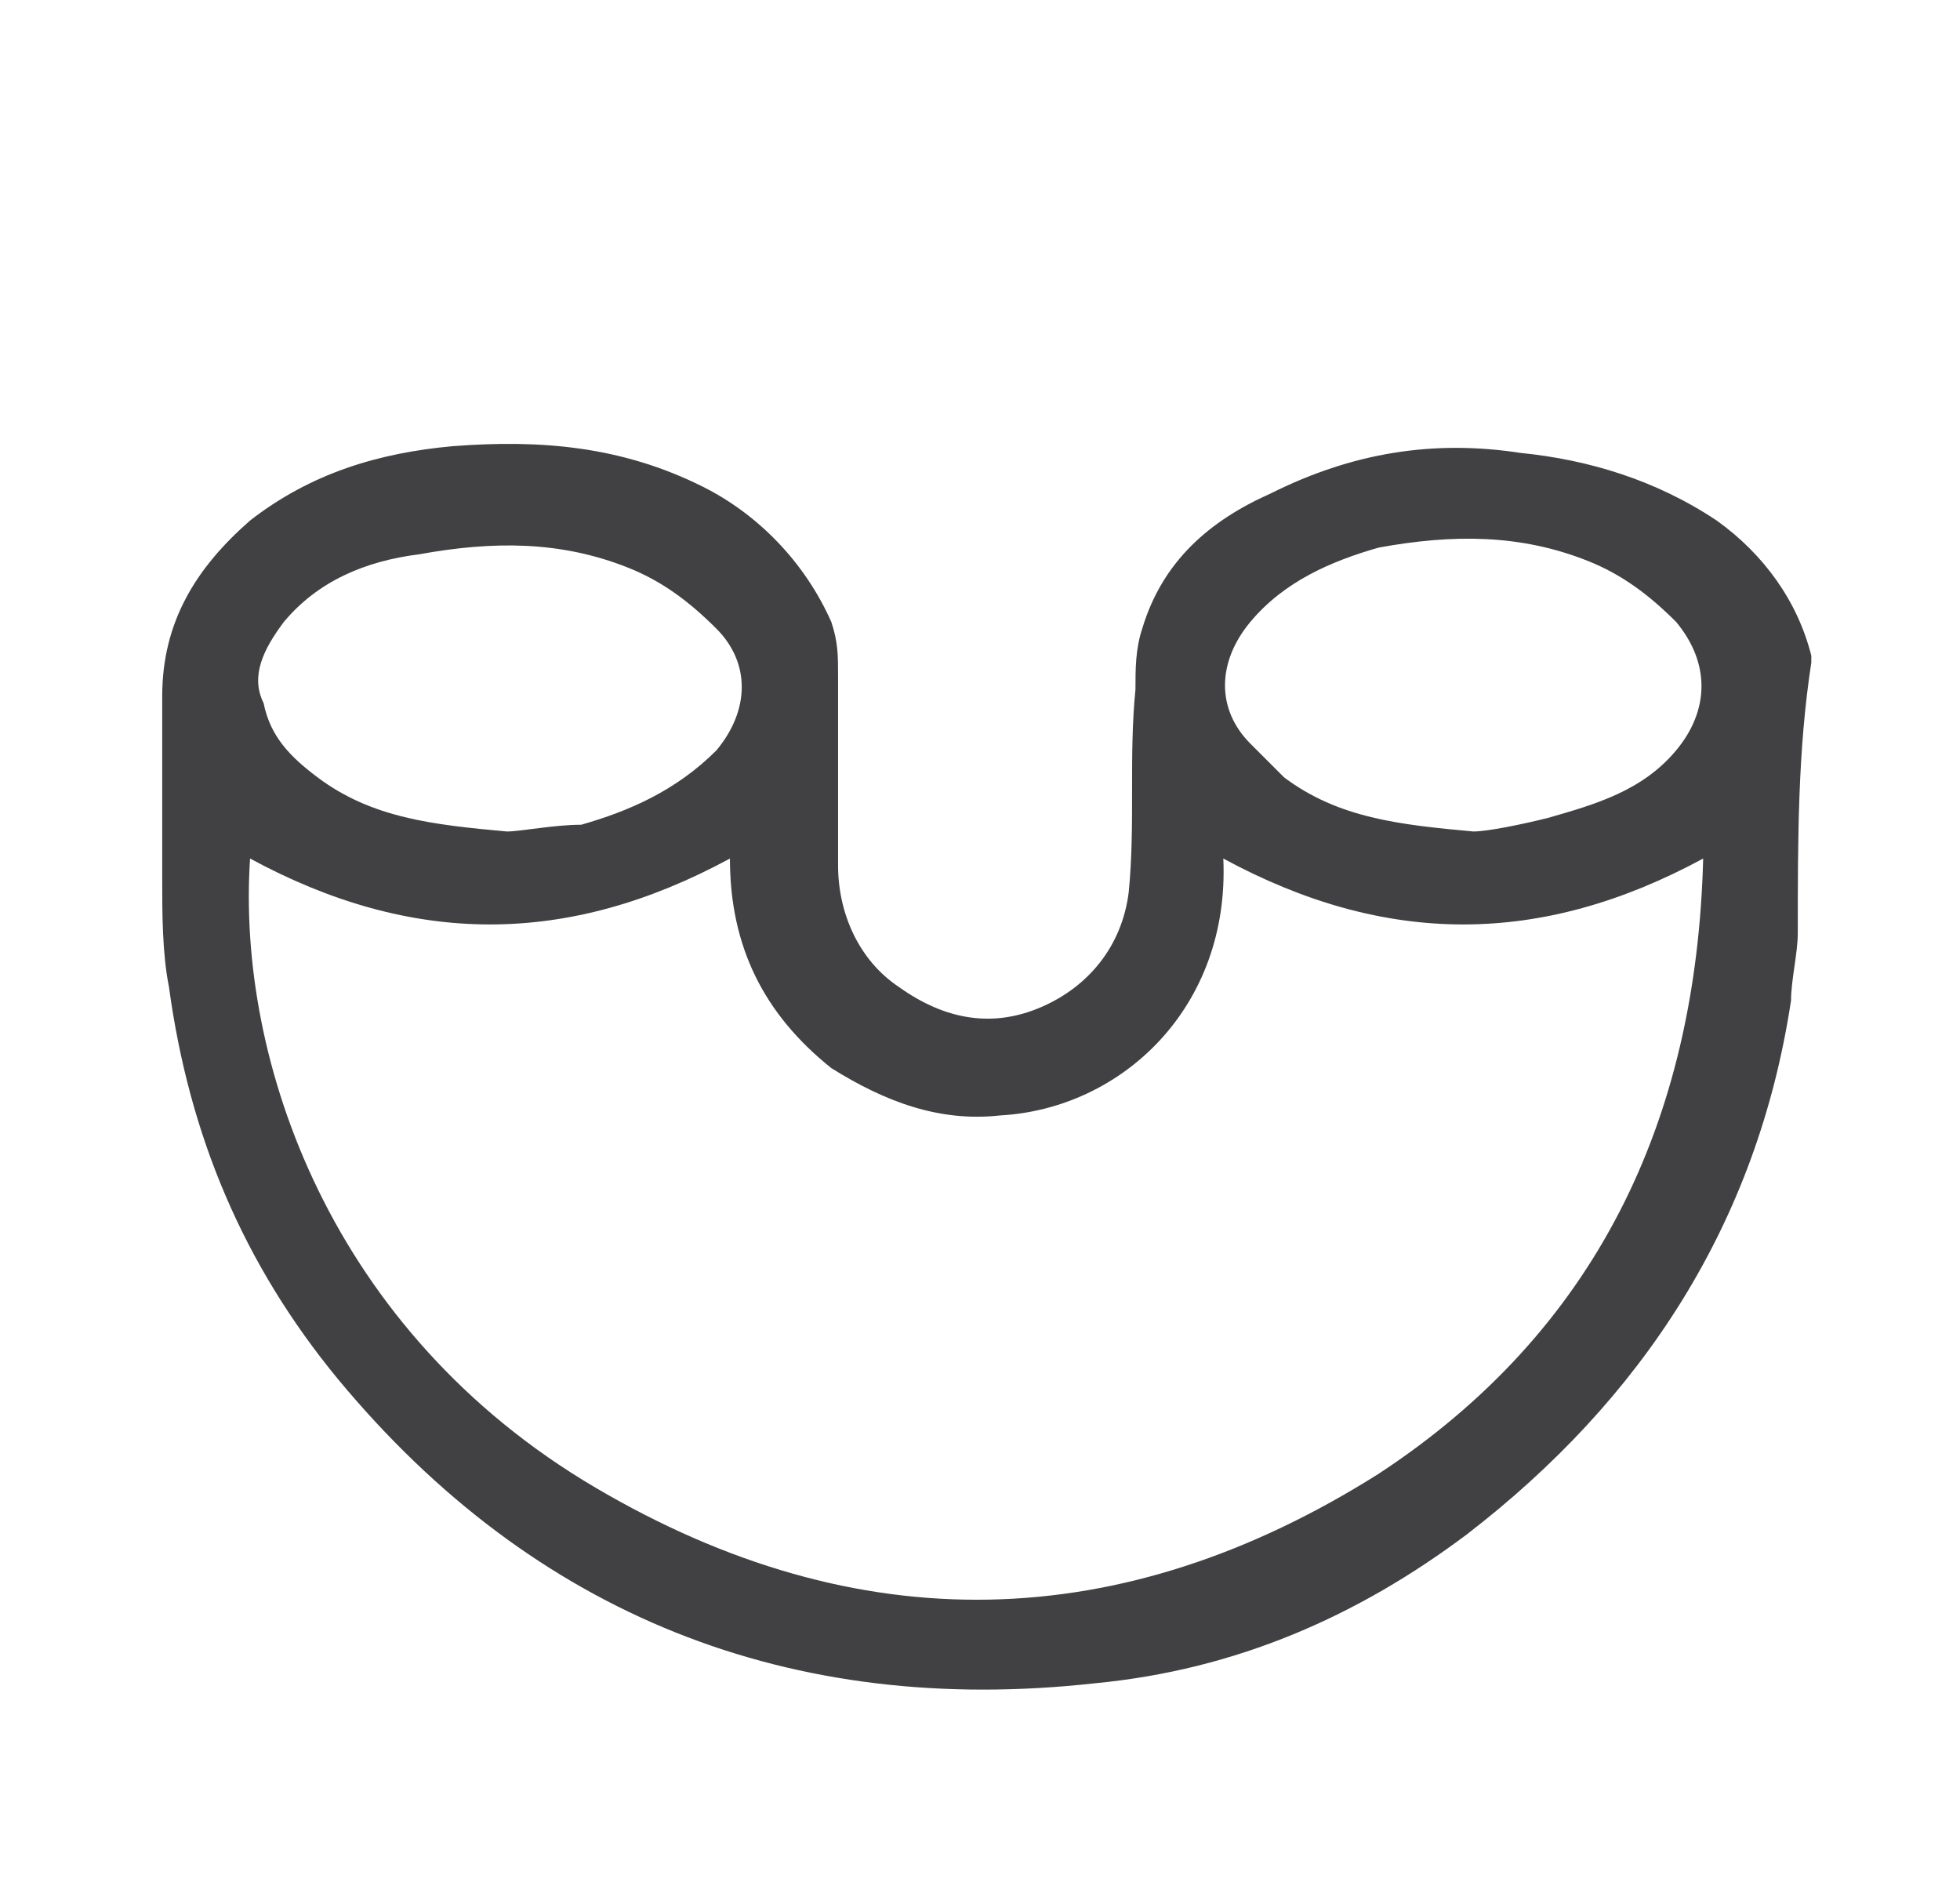 <?xml version="1.0" encoding="utf-8"?>
<!-- Generator: Adobe Illustrator 23.0.0, SVG Export Plug-In . SVG Version: 6.00 Build 0)  -->
<svg version="1.1" id="Layer_1" xmlns="http://www.w3.org/2000/svg" xmlns:xlink="http://www.w3.org/1999/xlink" x="0px" y="0px"
	 viewBox="0 0 29 28" style="enable-background:new 0 0 29 28;" xml:space="preserve">
<style type="text/css">
	.st0{fill:#414042;}
</style>
<path class="st0" d="M26.6,13.8c0,0.3-0.1,0.7-0.1,1c-0.5,3.3-2.2,5.9-4.8,7.9c-1.6,1.2-3.4,2-5.5,2.2c-4.5,0.5-8.3-1-11.2-4.5
	c-1.4-1.7-2.2-3.6-2.5-5.8c-0.1-0.5-0.1-1.1-0.1-1.6c0-0.9,0-1.8,0-2.7c0-1.1,0.5-1.9,1.3-2.6c0.9-0.7,1.9-1,3-1.1
	c1.3-0.1,2.5,0,3.7,0.6c0.8,0.4,1.5,1.1,1.9,2c0.1,0.3,0.1,0.5,0.1,0.8c0,0.9,0,1.9,0,2.8c0,0.7,0.3,1.4,0.9,1.8
	c0.7,0.5,1.4,0.6,2.1,0.3c0.7-0.3,1.2-0.9,1.3-1.7c0.1-1,0-2,0.1-3c0-0.3,0-0.6,0.1-0.9c0.3-1,1-1.6,1.9-2c1.2-0.6,2.4-0.8,3.7-0.6
	c1,0.1,2,0.4,2.9,1c0.7,0.5,1.2,1.2,1.4,2c0,0,0,0,0,0.1C26.6,11.1,26.6,12.4,26.6,13.8z M18.1,12.7c0.1,2.2-1.5,3.7-3.3,3.8
	c-0.9,0.1-1.7-0.2-2.5-0.7c-1-0.8-1.5-1.8-1.5-3.1c-2.4,1.3-4.7,1.3-7.1,0c-0.2,3,1.2,7,5.1,9.3c3.9,2.3,7.8,2.2,11.6-0.2
	c3.2-2.1,4.7-5.2,4.8-9.1C22.8,14,20.5,14,18.1,12.7z M7.5,12.3c0.2,0,0.7-0.1,1.1-0.1c0.7-0.2,1.4-0.5,2-1.1c0.5-0.6,0.5-1.3,0-1.8
	c-0.4-0.4-0.8-0.7-1.3-0.9c-1-0.4-2-0.4-3.1-0.2C5.4,8.3,4.7,8.6,4.2,9.2C3.9,9.6,3.7,10,3.9,10.4c0.1,0.5,0.4,0.8,0.8,1.1
	C5.5,12.1,6.4,12.2,7.5,12.3z M21.8,12.3c0.2,0,0.7-0.1,1.1-0.2c0.7-0.2,1.4-0.4,1.9-1c0.5-0.6,0.5-1.3,0-1.9
	c-0.4-0.4-0.8-0.7-1.3-0.9c-1-0.4-2-0.4-3.1-0.2c-0.7,0.2-1.4,0.5-1.9,1.1c-0.5,0.6-0.5,1.3,0,1.8c0.2,0.2,0.3,0.3,0.5,0.5
	C19.8,12.1,20.7,12.2,21.8,12.3z"/>
</svg>
